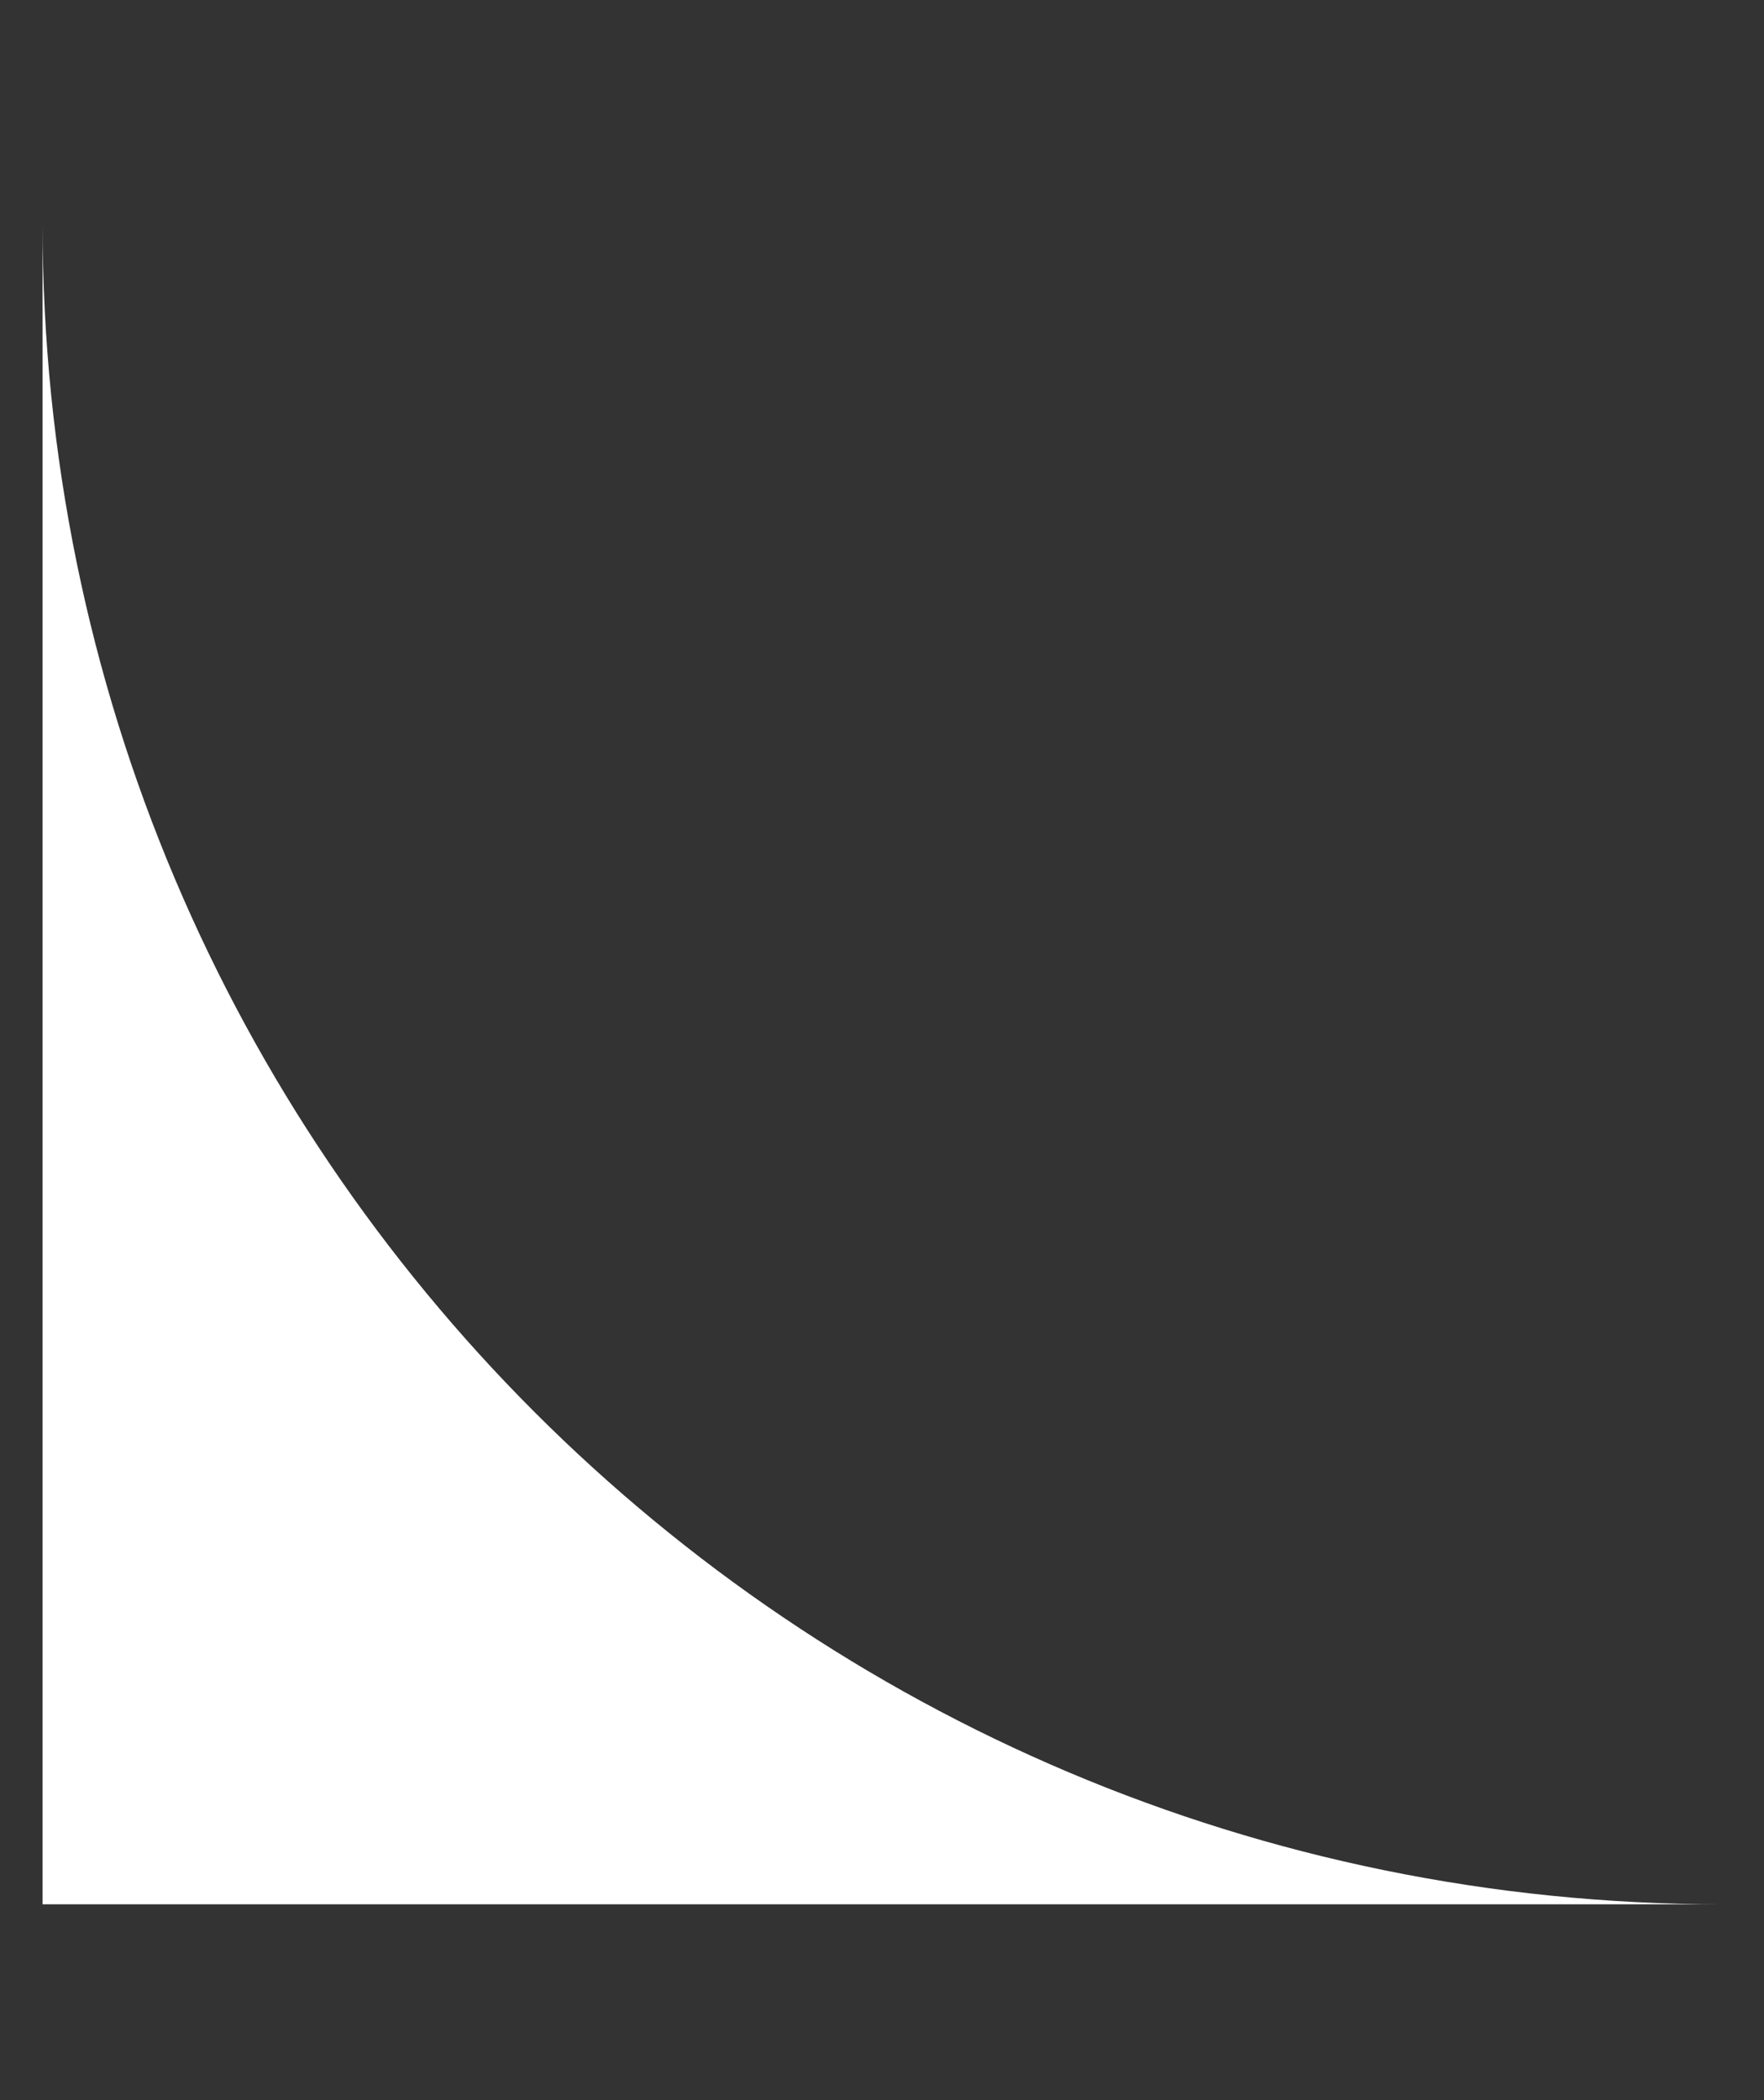 <svg xmlns="http://www.w3.org/2000/svg" width="21" height="25" viewBox="0 0 21 25" fill="none"><rect x="0" y="0" width="21" height="25" fill="#333333" stroke="none"/><path d="M0.507 2.668L0.507 22.669L20.507 22.669C9.461 22.669 0.507 13.714 0.507 2.668Z" fill="white"></path></svg>